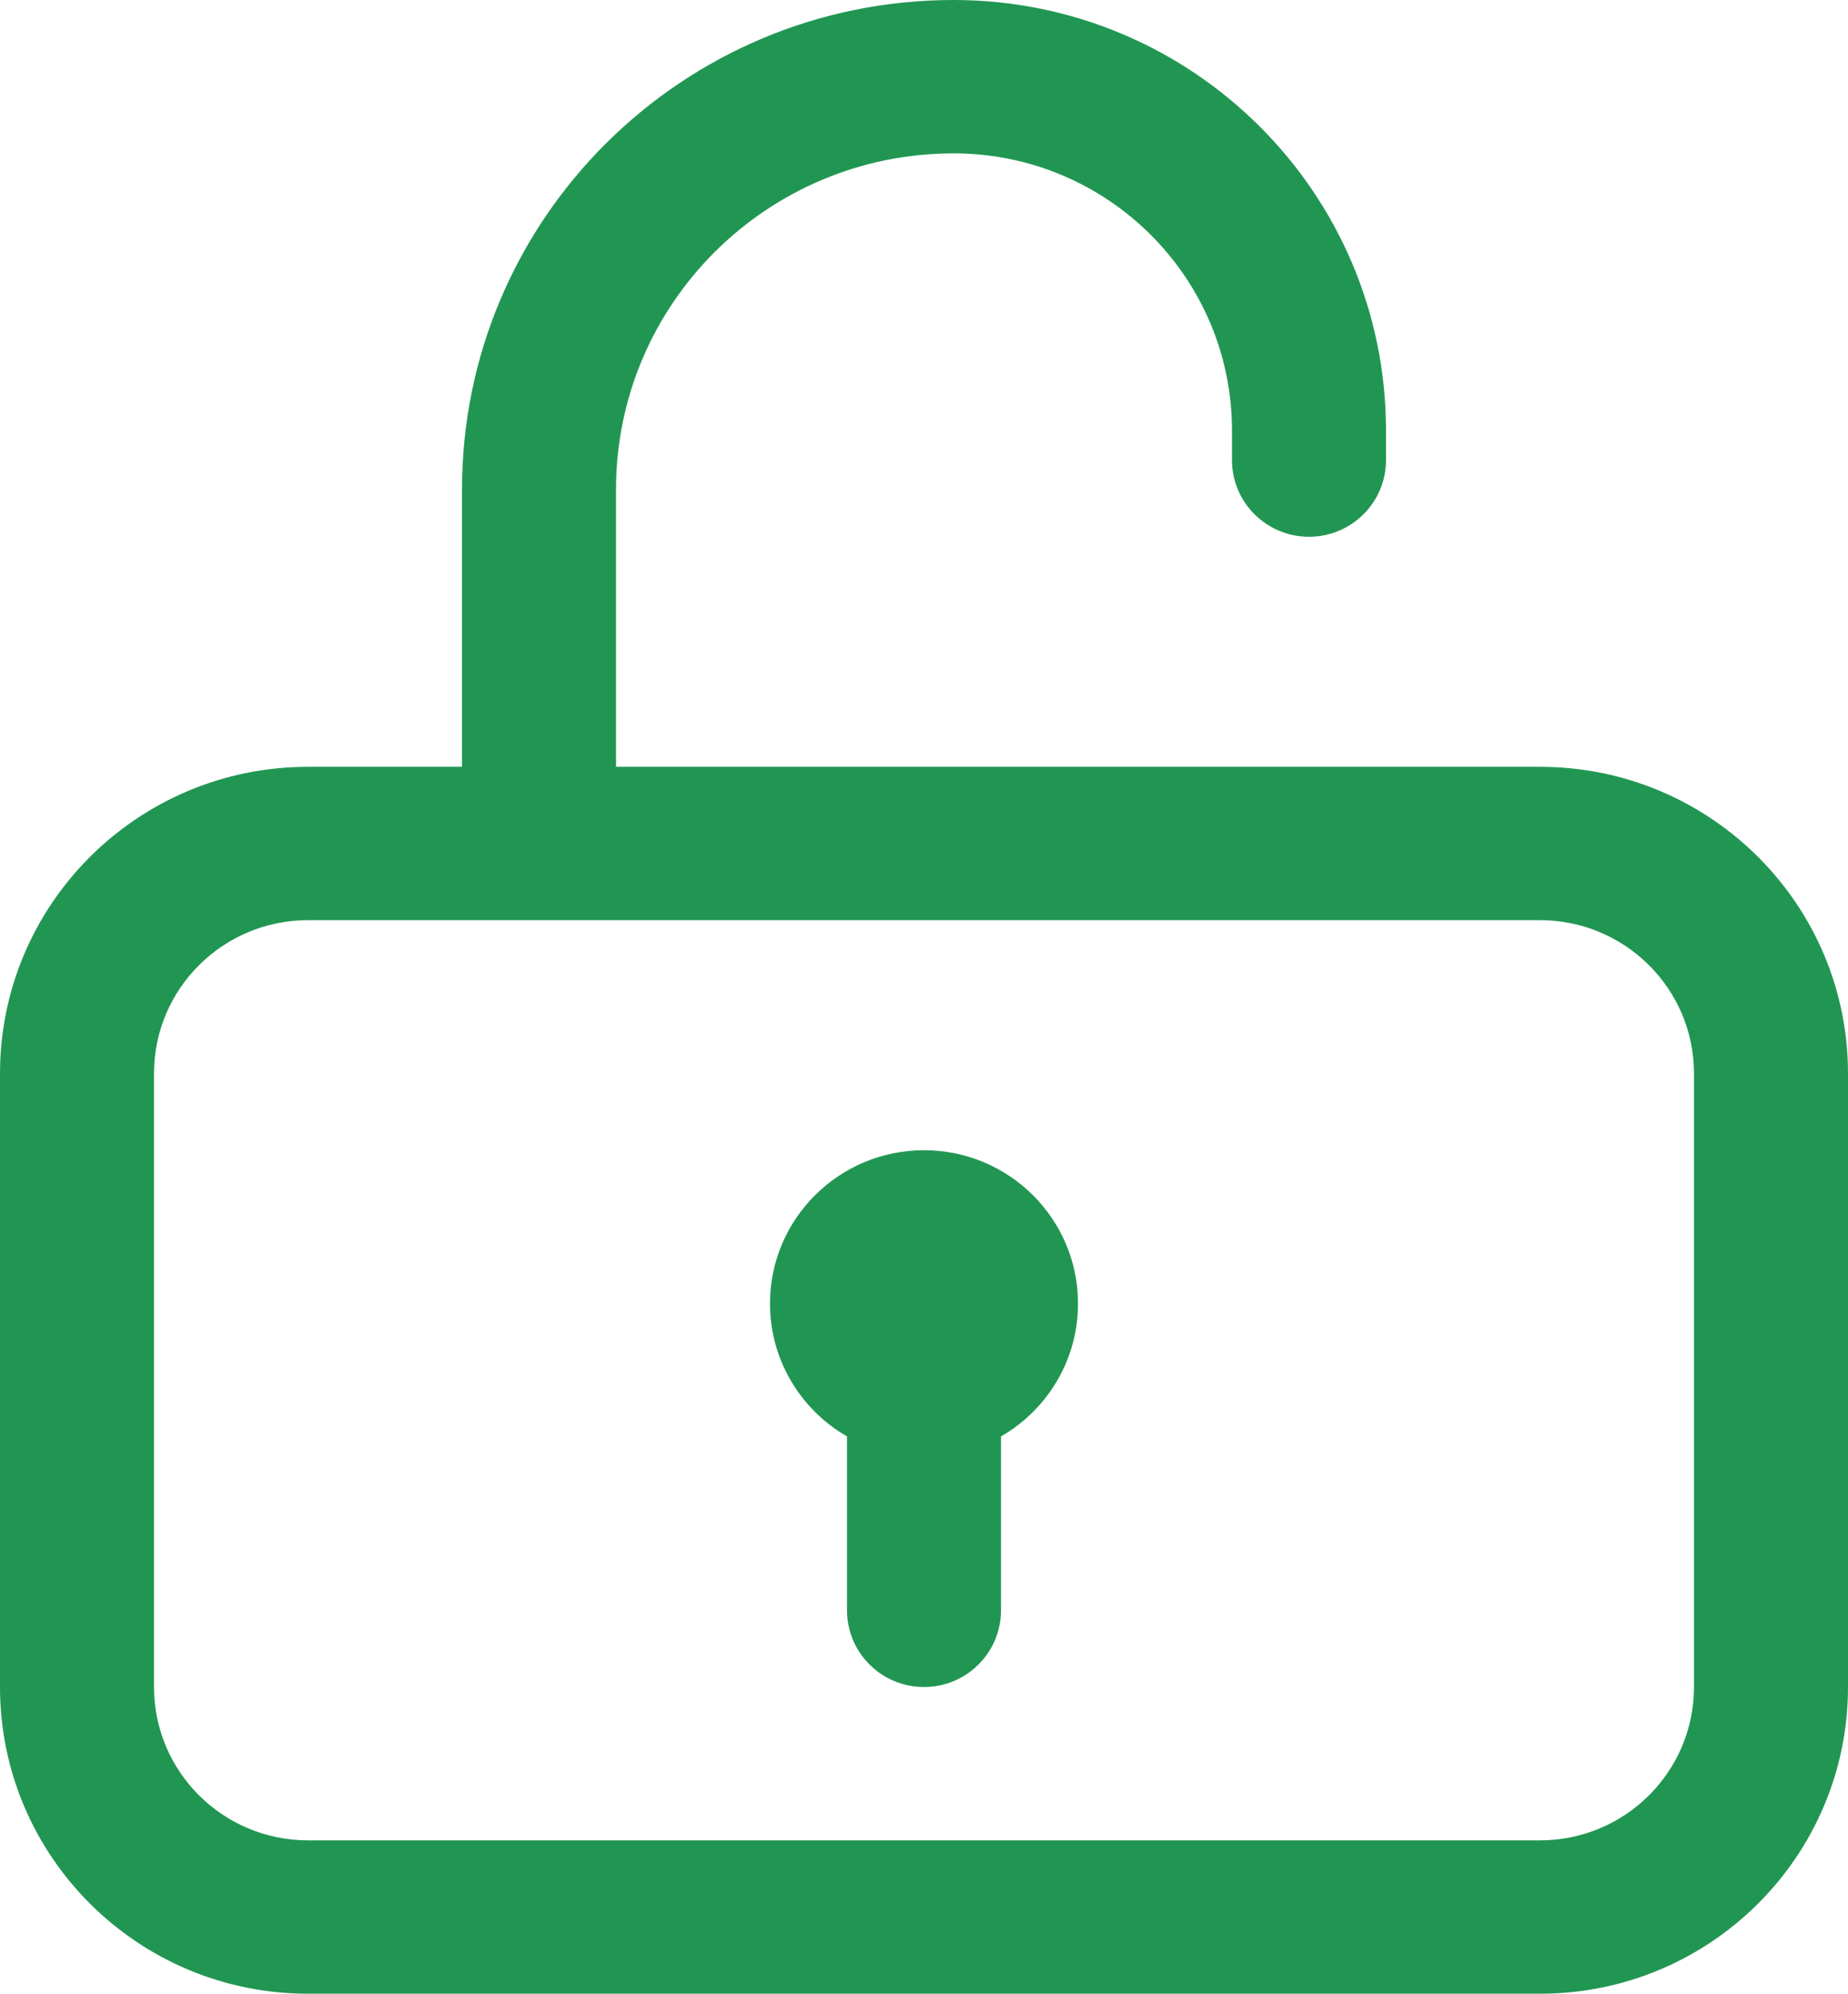 <svg width="89" height="96" viewBox="0 0 89 96" fill="none" xmlns="http://www.w3.org/2000/svg">
<path d="M48.208 69.166C50.425 67.889 51.917 65.503 51.917 62.769C51.917 58.691 48.596 55.385 44.5 55.385C40.404 55.385 37.083 58.691 37.083 62.769C37.083 65.503 38.575 67.889 40.792 69.166V77.538C40.792 79.578 42.452 81.231 44.5 81.231C46.548 81.231 48.208 79.578 48.208 77.538V69.166Z" fill="#219653"/>
<path fill-rule="evenodd" clip-rule="evenodd" d="M29.667 23.574C29.667 14.633 36.946 7.385 45.926 7.385C53.331 7.385 59.333 13.361 59.333 20.734V22.154C59.333 24.193 60.994 25.846 63.042 25.846C65.09 25.846 66.75 24.193 66.75 22.154V20.734C66.75 9.283 57.427 0 45.926 0C32.85 0 22.25 10.554 22.25 23.574V36.923H14.833C6.641 36.923 0 43.535 0 51.692V81.231C0 89.388 6.641 96 14.833 96H74.167C82.359 96 89 89.388 89 81.231V51.692C89 43.535 82.359 36.923 74.167 36.923H29.667V23.574ZM7.417 51.692C7.417 47.614 10.737 44.308 14.833 44.308H74.167C78.263 44.308 81.583 47.614 81.583 51.692V81.231C81.583 85.309 78.263 88.615 74.167 88.615H14.833C10.737 88.615 7.417 85.309 7.417 81.231V51.692Z" fill="#219653"/>
</svg>
